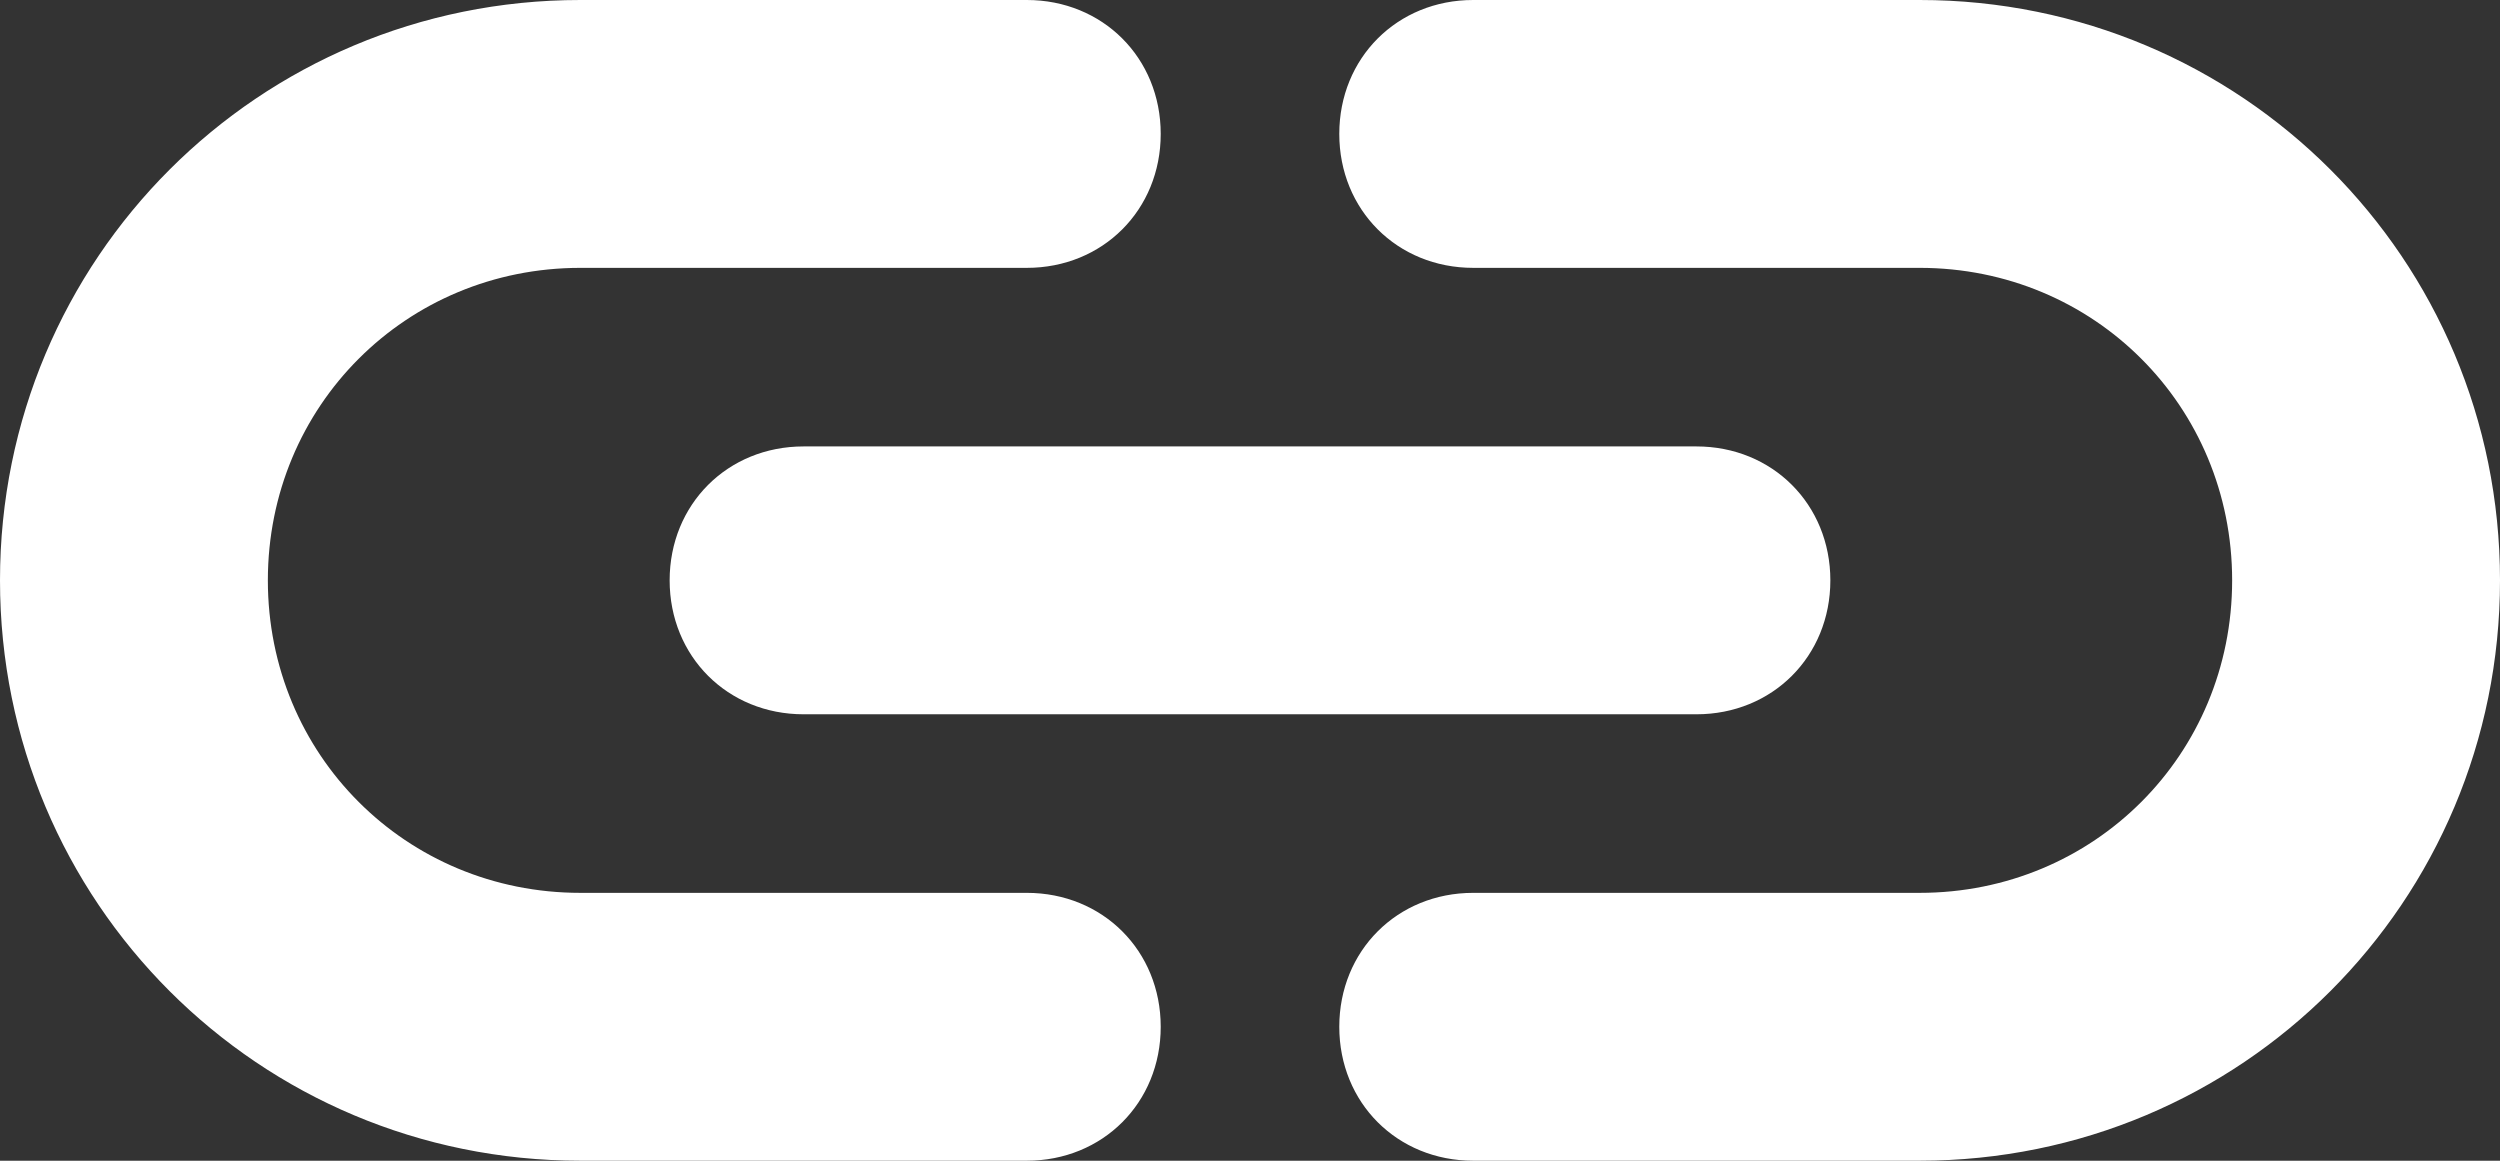 <?xml version="1.0" encoding="utf-8"?>
<!-- Generator: Adobe Illustrator 27.5.0, SVG Export Plug-In . SVG Version: 6.00 Build 0)  -->
<svg version="1.1" id="Layer_1" xmlns="http://www.w3.org/2000/svg" xmlns:xlink="http://www.w3.org/1999/xlink" x="0px" y="0px"
	 width="414.4px" height="192.4px" viewBox="0 0 414.4 192.4" style="enable-background:new 0 0 414.4 192.4;" xml:space="preserve"
	>
<rect x="0" y="0" width="414.4" height="192.4" fill="#333333" stroke="none"/>
<path style="fill:#FFFFFF;" d="M170.2,192.4h-74C42.9,192.4,0,149.5,0,96.2S42.9,0,96.2,0h74c12.6,0,22.2,9.6,22.2,22.2
	s-9.6,22.2-22.2,22.2h-74c-28.9,0-51.8,22.9-51.8,51.8S67.3,148,96.2,148h74c12.6,0,22.2,9.6,22.2,22.2
	C192.4,182.8,182.8,192.4,170.2,192.4z"/>
<path style="fill:#FFFFFF;" d="M318.2,192.4h-74c-12.6,0-22.2-9.6-22.2-22.2s9.6-22.2,22.2-22.2h74c28.9,0,51.8-22.9,51.8-51.8
	s-22.9-51.8-51.8-51.8h-74c-12.6,0-22.2-9.6-22.2-22.2S231.6,0,244.2,0h74c53.3,0,96.2,42.9,96.2,96.2S371.5,192.4,318.2,192.4
	L318.2,192.4z"/>
<path style="fill:#FFFFFF;" d="M281.2,118.4h-148c-12.6,0-22.2-9.6-22.2-22.2S120.6,74,133.2,74h148c12.6,0,22.2,9.6,22.2,22.2
	C303.4,108.8,293.8,118.4,281.2,118.4L281.2,118.4z"/>
</svg>
